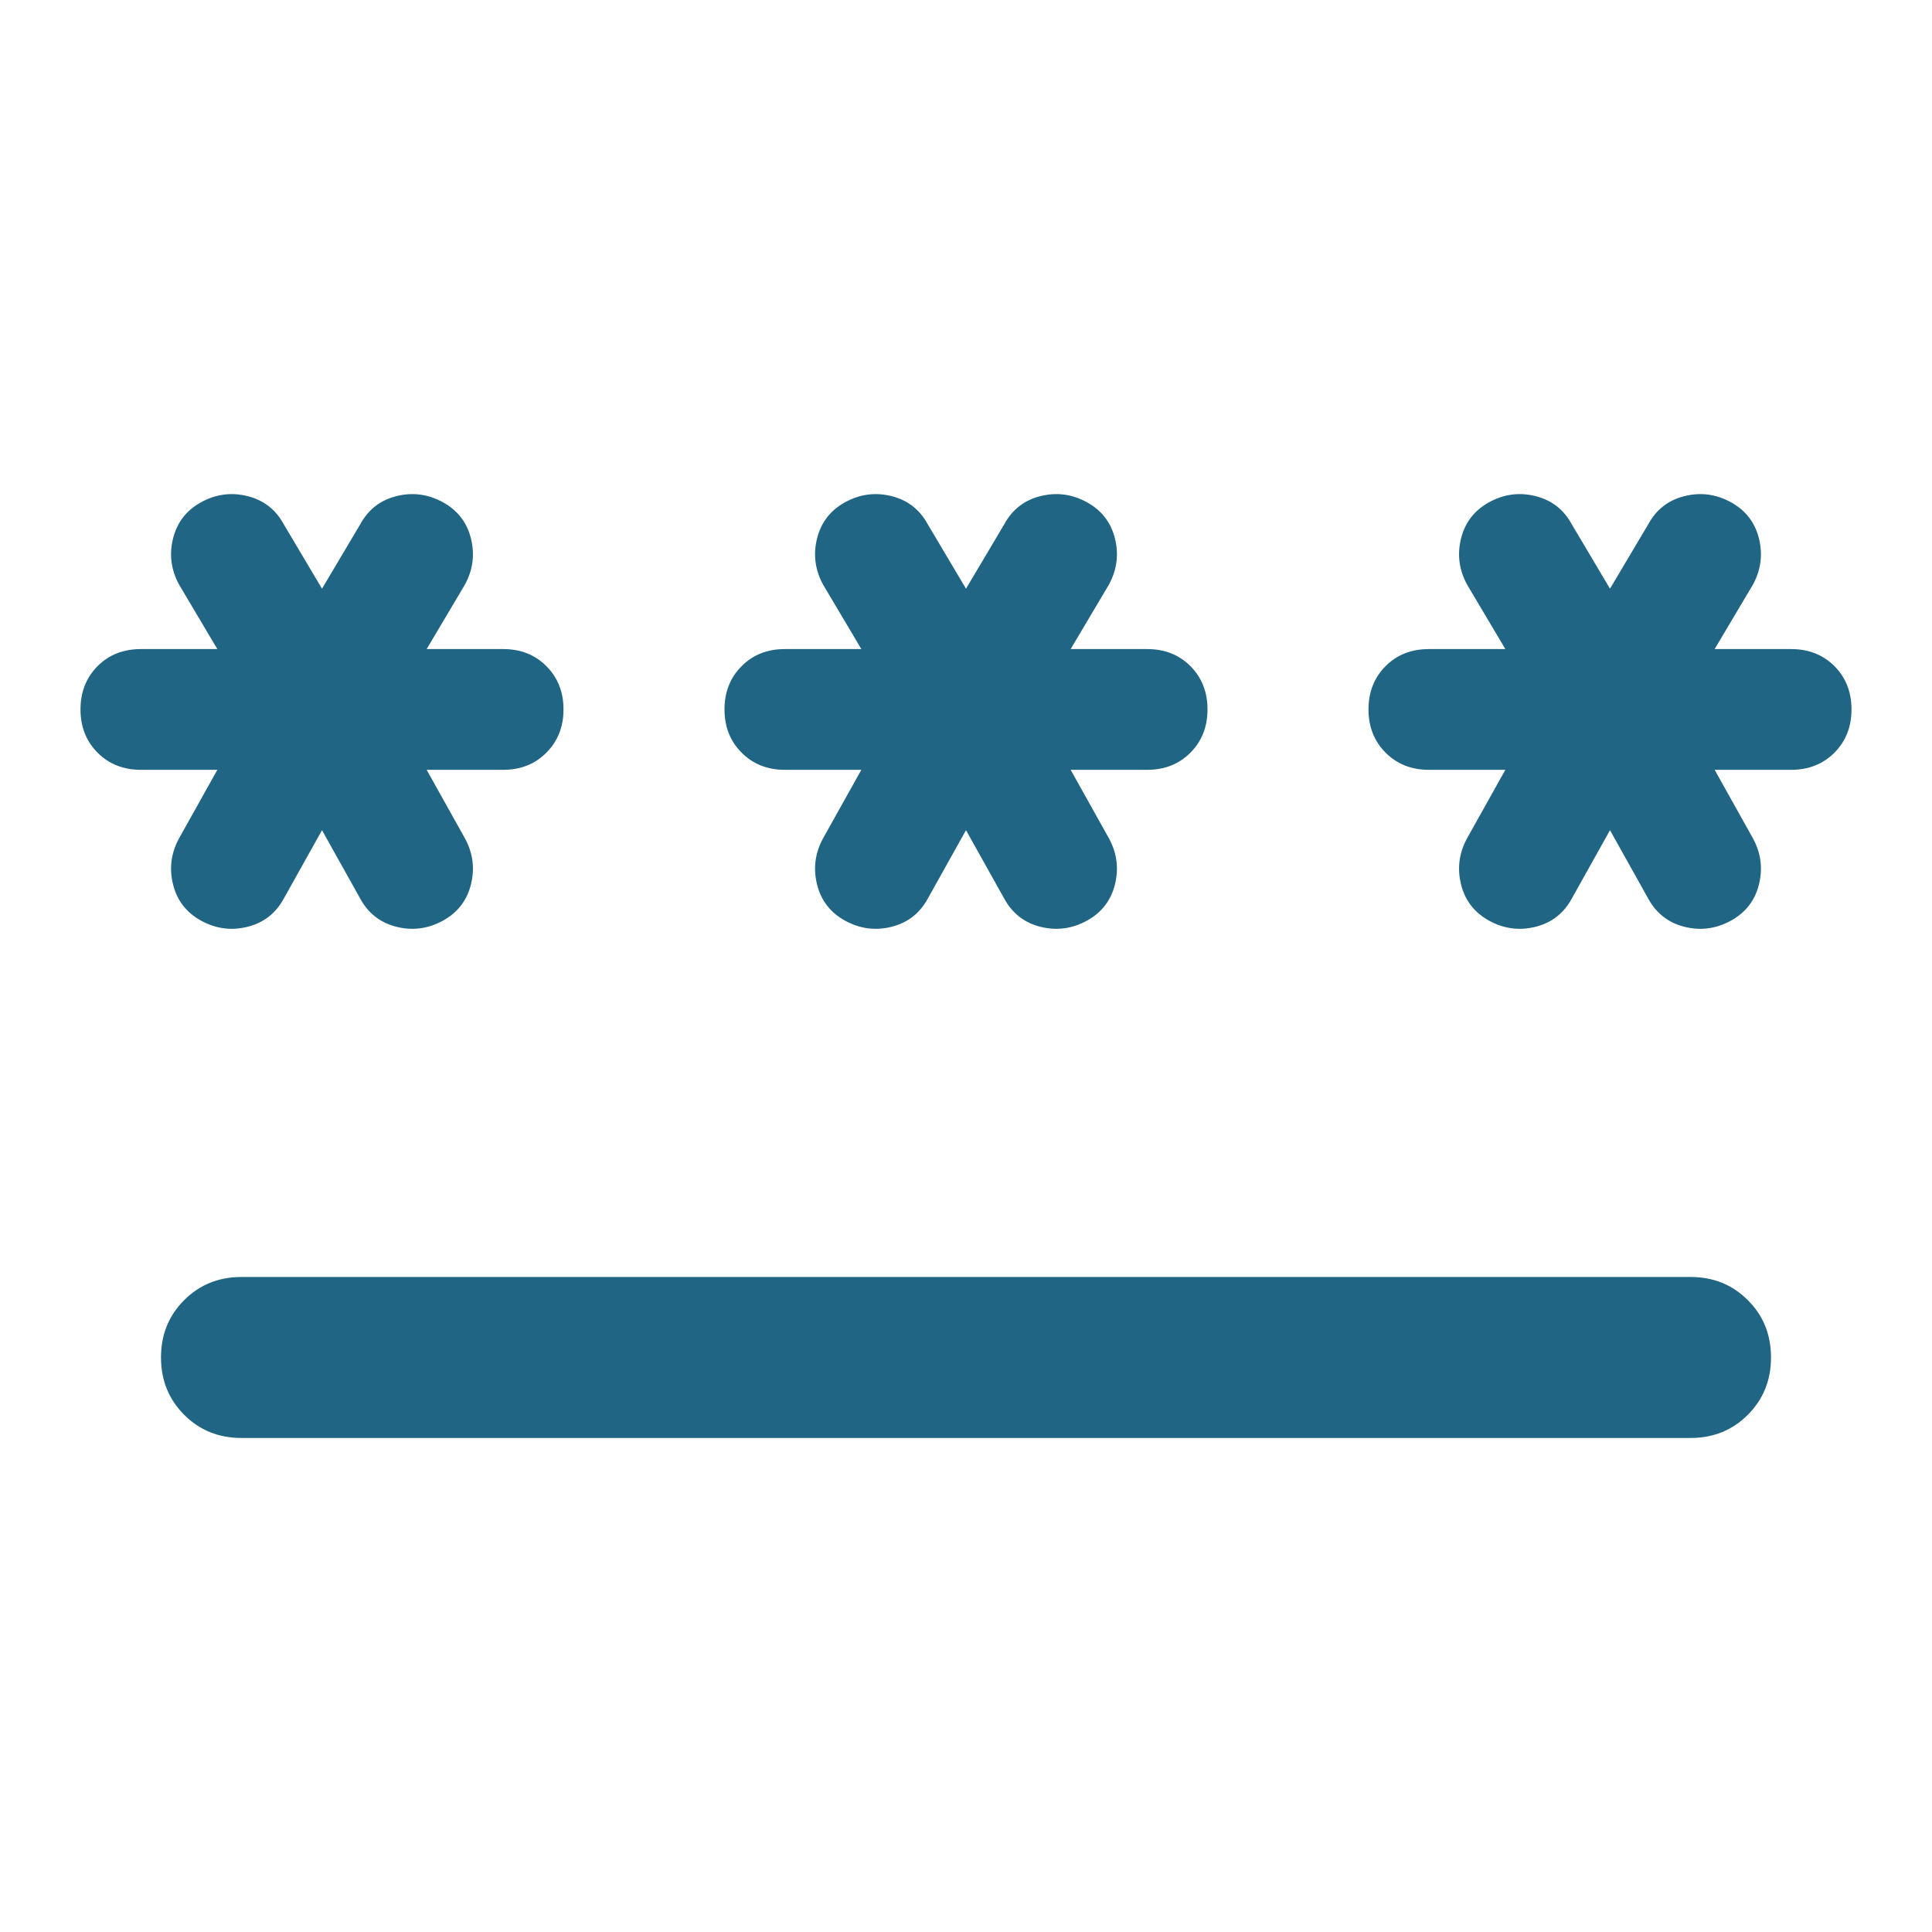 <svg width="24" height="24" viewBox="0 0 24 24" fill="none" xmlns="http://www.w3.org/2000/svg">
<path d="M3 17.863C2.717 17.863 2.479 17.767 2.288 17.575C2.096 17.383 2 17.146 2 16.863C2 16.579 2.096 16.342 2.288 16.151C2.479 15.959 2.717 15.863 3 15.863H21C21.283 15.863 21.521 15.959 21.712 16.151C21.904 16.342 22 16.579 22 16.863C22 17.146 21.904 17.383 21.712 17.575C21.521 17.767 21.283 17.863 21 17.863H3ZM2.5 11.438C2.317 11.338 2.2 11.188 2.15 10.988C2.1 10.788 2.125 10.596 2.225 10.413L2.7 9.563H1.75C1.533 9.563 1.354 9.492 1.212 9.35C1.071 9.208 1 9.029 1 8.813C1 8.596 1.071 8.417 1.212 8.275C1.354 8.133 1.533 8.063 1.75 8.063H2.7L2.225 7.263C2.125 7.079 2.1 6.888 2.15 6.688C2.2 6.488 2.317 6.338 2.5 6.238C2.683 6.138 2.875 6.113 3.075 6.163C3.275 6.213 3.425 6.329 3.525 6.513L4 7.313L4.475 6.513C4.575 6.329 4.725 6.213 4.925 6.163C5.125 6.113 5.317 6.138 5.5 6.238C5.683 6.338 5.8 6.488 5.85 6.688C5.9 6.888 5.875 7.079 5.775 7.263L5.3 8.063H6.25C6.467 8.063 6.646 8.133 6.787 8.275C6.929 8.417 7 8.596 7 8.813C7 9.029 6.929 9.208 6.787 9.35C6.646 9.492 6.467 9.563 6.25 9.563H5.3L5.775 10.413C5.875 10.596 5.9 10.788 5.85 10.988C5.8 11.188 5.683 11.338 5.5 11.438C5.317 11.538 5.125 11.563 4.925 11.513C4.725 11.463 4.575 11.346 4.475 11.163L4 10.313L3.525 11.163C3.425 11.346 3.275 11.463 3.075 11.513C2.875 11.563 2.683 11.538 2.5 11.438ZM10.5 11.438C10.317 11.338 10.2 11.188 10.15 10.988C10.1 10.788 10.125 10.596 10.225 10.413L10.7 9.563H9.75C9.533 9.563 9.354 9.492 9.213 9.35C9.071 9.208 9 9.029 9 8.813C9 8.596 9.071 8.417 9.213 8.275C9.354 8.133 9.533 8.063 9.75 8.063H10.7L10.225 7.263C10.125 7.079 10.1 6.888 10.15 6.688C10.2 6.488 10.317 6.338 10.5 6.238C10.683 6.138 10.875 6.113 11.075 6.163C11.275 6.213 11.425 6.329 11.525 6.513L12 7.313L12.475 6.513C12.575 6.329 12.725 6.213 12.925 6.163C13.125 6.113 13.317 6.138 13.5 6.238C13.683 6.338 13.8 6.488 13.85 6.688C13.9 6.888 13.875 7.079 13.775 7.263L13.3 8.063H14.25C14.467 8.063 14.646 8.133 14.788 8.275C14.929 8.417 15 8.596 15 8.813C15 9.029 14.929 9.208 14.788 9.35C14.646 9.492 14.467 9.563 14.25 9.563H13.3L13.775 10.413C13.875 10.596 13.9 10.788 13.85 10.988C13.8 11.188 13.683 11.338 13.5 11.438C13.317 11.538 13.125 11.563 12.925 11.513C12.725 11.463 12.575 11.346 12.475 11.163L12 10.313L11.525 11.163C11.425 11.346 11.275 11.463 11.075 11.513C10.875 11.563 10.683 11.538 10.5 11.438ZM18.5 11.438C18.317 11.338 18.2 11.188 18.15 10.988C18.1 10.788 18.125 10.596 18.225 10.413L18.7 9.563H17.75C17.533 9.563 17.354 9.492 17.212 9.35C17.071 9.208 17 9.029 17 8.813C17 8.596 17.071 8.417 17.212 8.275C17.354 8.133 17.533 8.063 17.75 8.063H18.7L18.225 7.263C18.125 7.079 18.1 6.888 18.15 6.688C18.2 6.488 18.317 6.338 18.5 6.238C18.683 6.138 18.875 6.113 19.075 6.163C19.275 6.213 19.425 6.329 19.525 6.513L20 7.313L20.475 6.513C20.575 6.329 20.725 6.213 20.925 6.163C21.125 6.113 21.317 6.138 21.5 6.238C21.683 6.338 21.8 6.488 21.85 6.688C21.9 6.888 21.875 7.079 21.775 7.263L21.3 8.063H22.25C22.467 8.063 22.646 8.133 22.788 8.275C22.929 8.417 23 8.596 23 8.813C23 9.029 22.929 9.208 22.788 9.35C22.646 9.492 22.467 9.563 22.25 9.563H21.3L21.775 10.413C21.875 10.596 21.9 10.788 21.85 10.988C21.8 11.188 21.683 11.338 21.5 11.438C21.317 11.538 21.125 11.563 20.925 11.513C20.725 11.463 20.575 11.346 20.475 11.163L20 10.313L19.525 11.163C19.425 11.346 19.275 11.463 19.075 11.513C18.875 11.563 18.683 11.538 18.5 11.438Z" fill="#206583"/>
</svg>
